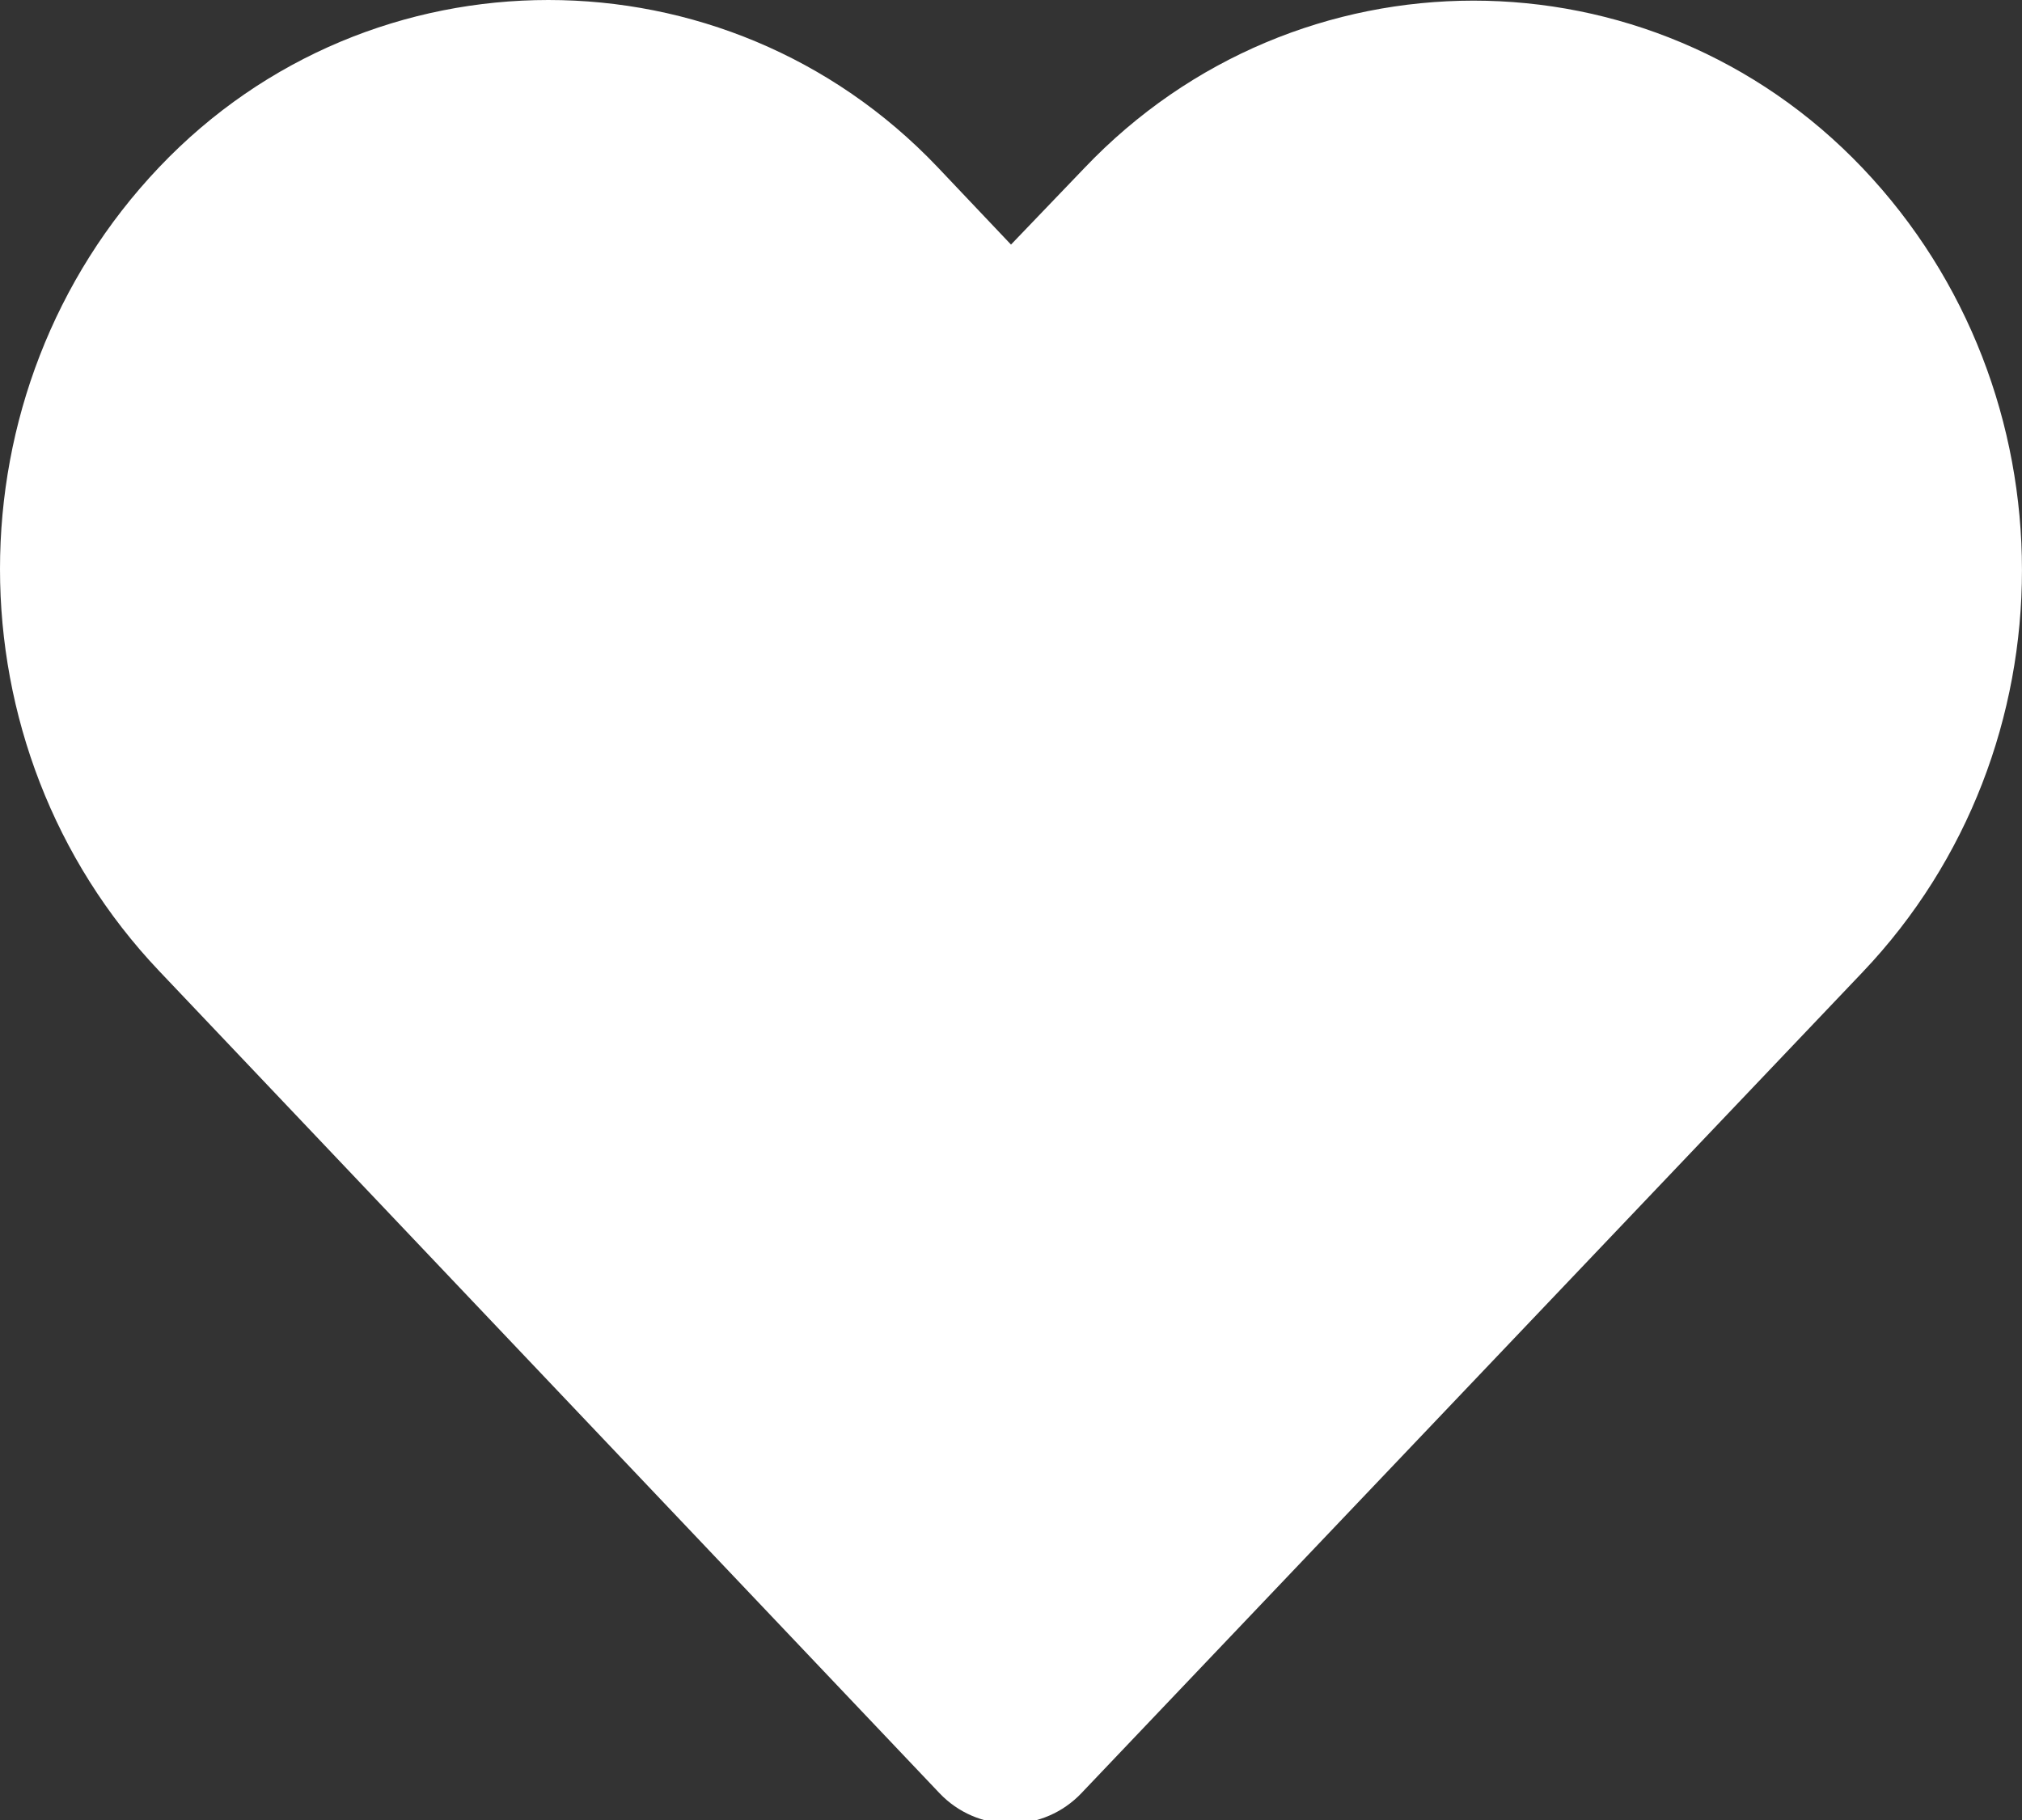 <?xml version="1.0" encoding="UTF-8"?>
<svg width="20px" height="18px" viewBox="0 0 20 18" version="1.1" xmlns="http://www.w3.org/2000/svg" xmlns:xlink="http://www.w3.org/1999/xlink">
    <rect x="0" y="0" width="20" height="18" fill="#333333" stroke="none"/>
    <!-- Generator: Sketch 47.1 (45422) - http://www.bohemiancoding.com/sketch -->
    <title>Fill 1</title>
    <desc>Created with Sketch.</desc>
    <defs></defs>
    <g id="Page-1" stroke="none" stroke-width="1" fill="none" fill-rule="evenodd">
        <g id="Omnisan_main_1280" transform="translate(-631, -730)" fill="#FFFFFF">
            <g id="Group-10" transform="translate(424, 713)">
                <path d="M212.424,17 C211.025,17 209.625,17.548 208.575,18.653 C206.474,20.862 206.476,24.394 208.575,26.604 L216.294,34.736 C216.663,35.123 217.275,35.137 217.662,34.769 C217.673,34.758 217.684,34.747 217.695,34.736 C220.27,32.029 222.849,29.321 225.424,26.614 C227.525,24.405 227.525,20.872 225.424,18.663 C223.323,16.454 219.826,16.454 217.725,18.663 L217,19.419 L216.274,18.653 C215.223,17.548 213.823,17 212.424,17 Z" id="Fill-1"></path>
            </g>
        </g>
    </g>
</svg>